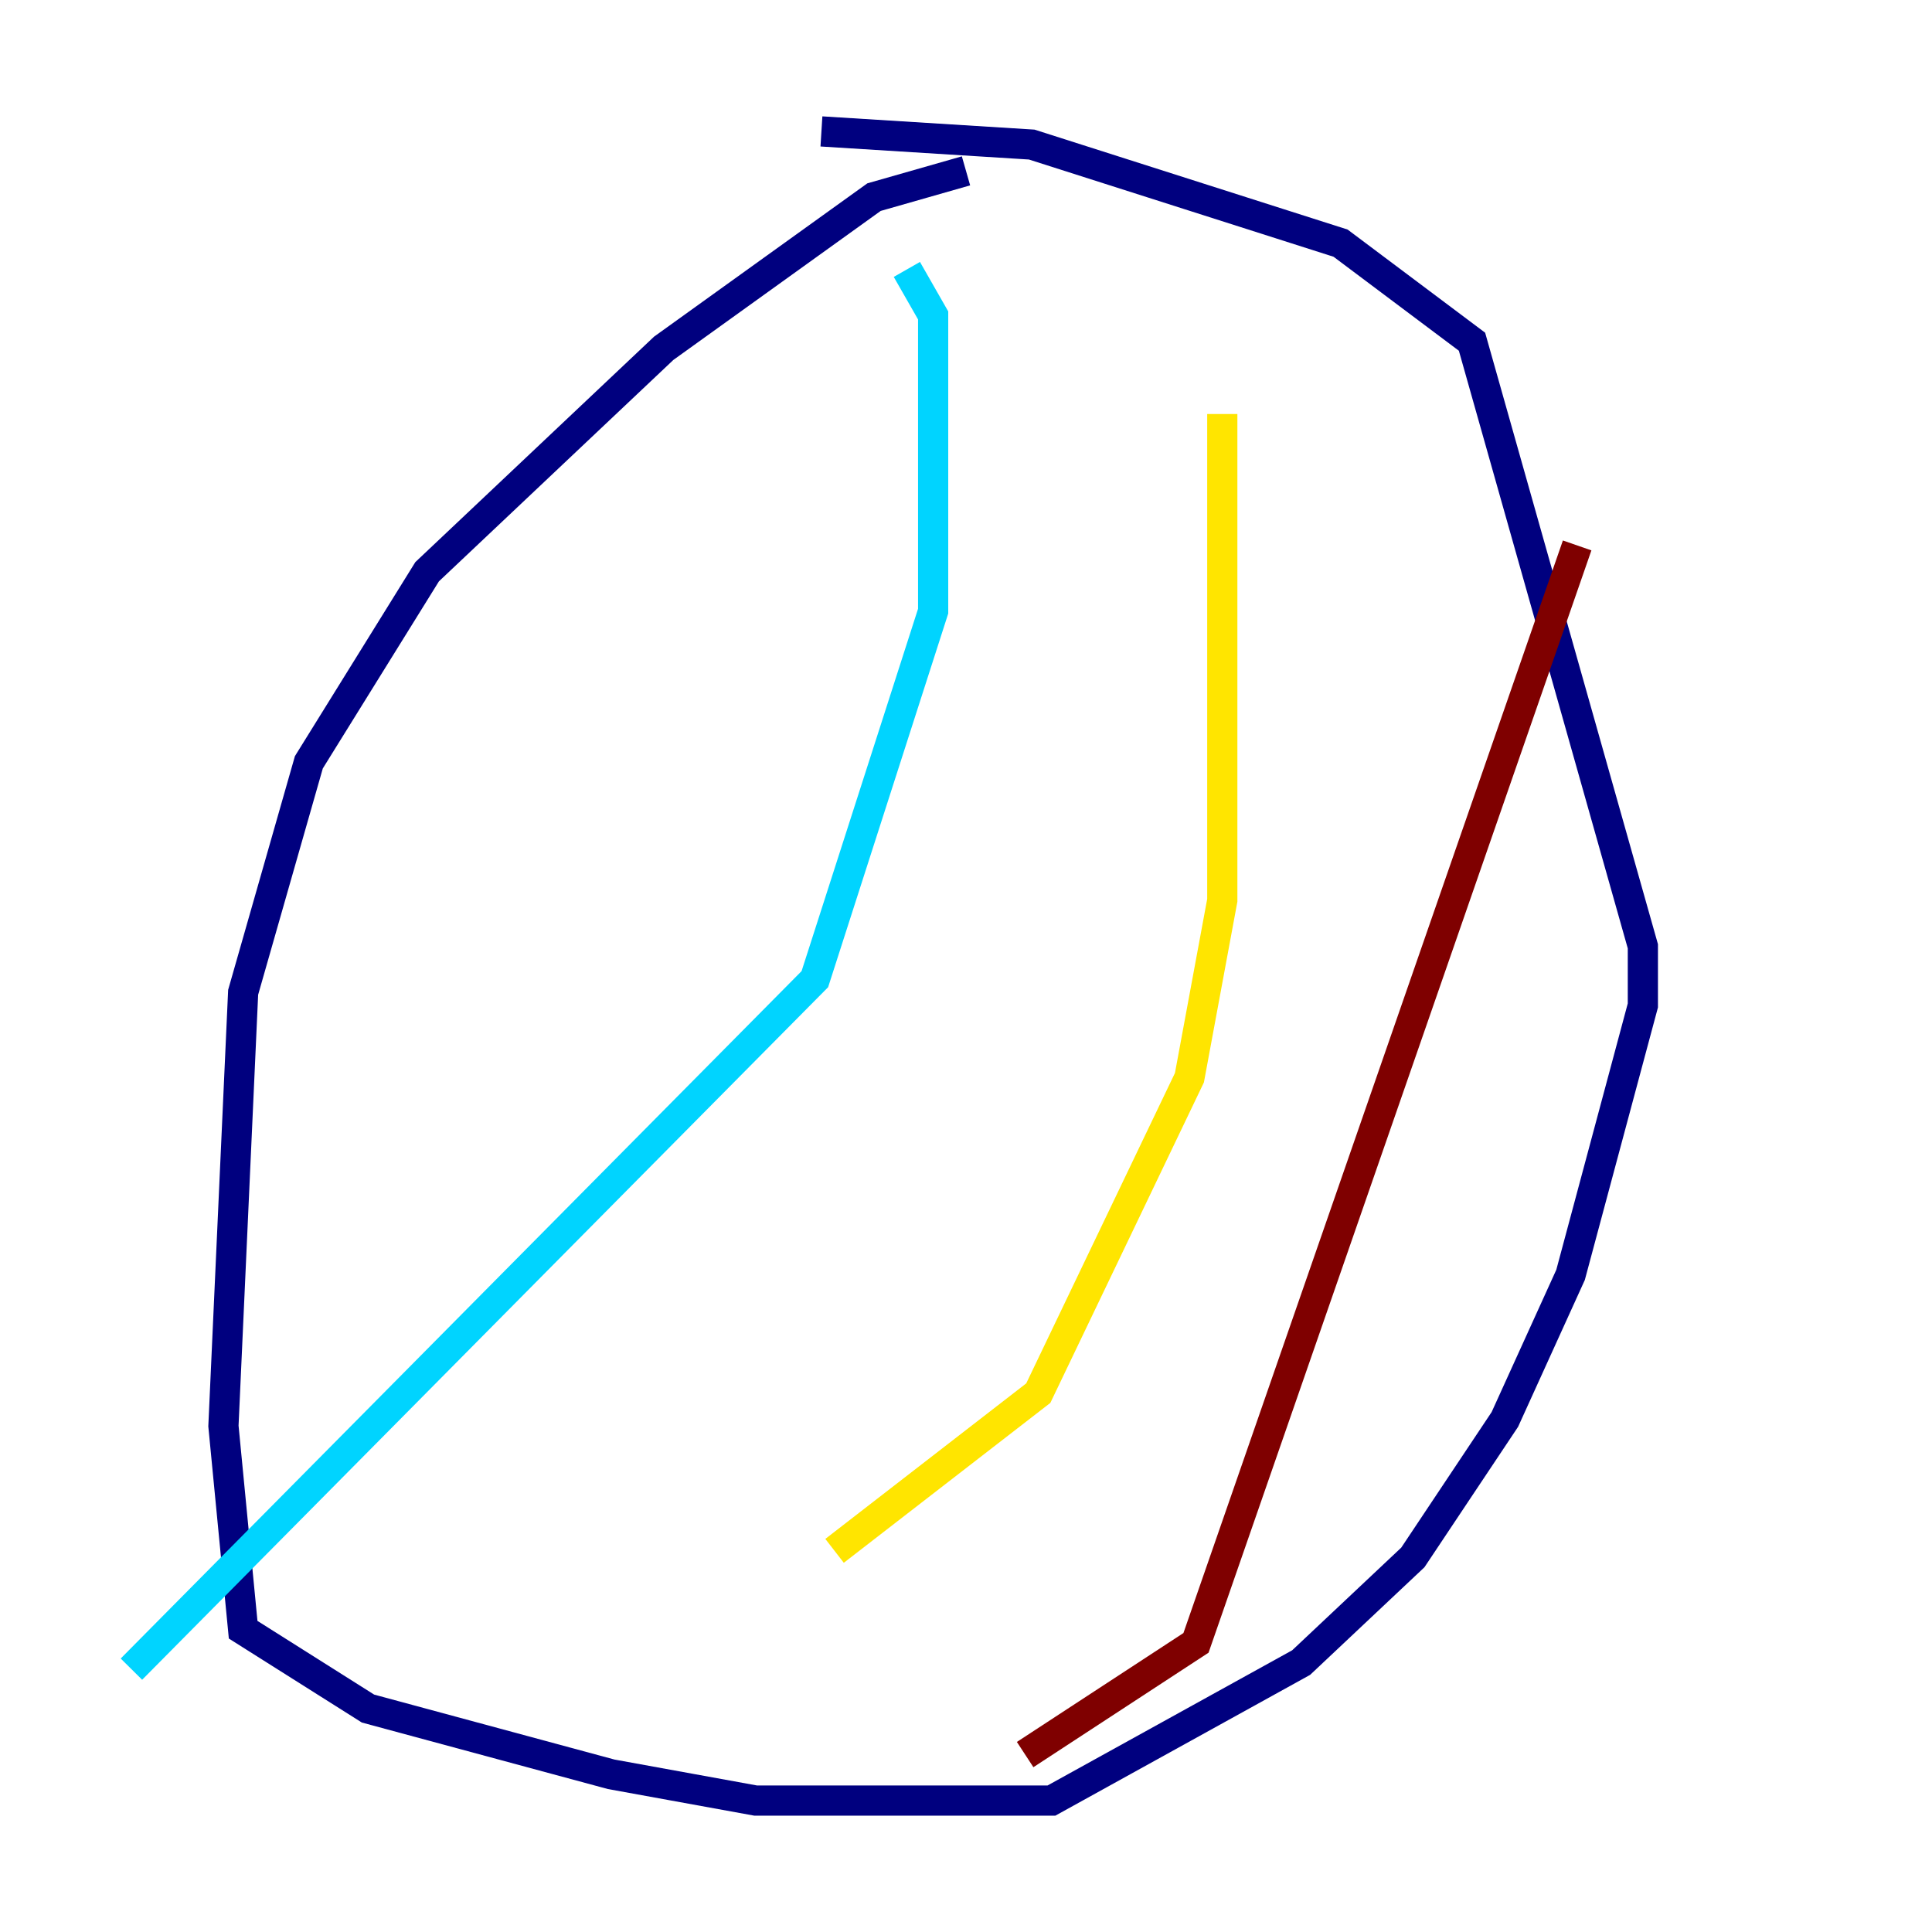 <?xml version="1.0" encoding="utf-8" ?>
<svg baseProfile="tiny" height="128" version="1.2" viewBox="0,0,128,128" width="128" xmlns="http://www.w3.org/2000/svg" xmlns:ev="http://www.w3.org/2001/xml-events" xmlns:xlink="http://www.w3.org/1999/xlink"><defs /><polyline fill="none" points="64.0,11.32 57.905,13.061 43.973,23.075 28.299,37.878 20.463,50.503 16.109,65.742 14.803,94.476 16.109,107.973 24.381,113.197 40.49,117.551 50.068,119.293 69.66,119.293 86.204,110.15 93.605,103.184 99.701,94.041 104.054,84.463 108.844,66.612 108.844,62.694 97.524,22.64 88.816,16.109 68.354,9.578 54.422,8.707" stroke="#00007f" stroke-width="2" /><polyline fill="none" points="60.082,17.85 61.823,20.898 61.823,40.49 53.986,64.871 8.707,110.585" stroke="#00d4ff" stroke-width="2" /><polyline fill="none" points="80.98,27.429 80.98,59.646 78.803,71.401 68.789,92.299 55.292,102.748" stroke="#ffe500" stroke-width="2" /><polyline fill="none" points="104.49,36.136 79.238,108.844 67.918,116.245" stroke="#7f0000" stroke-width="2" /></svg>
